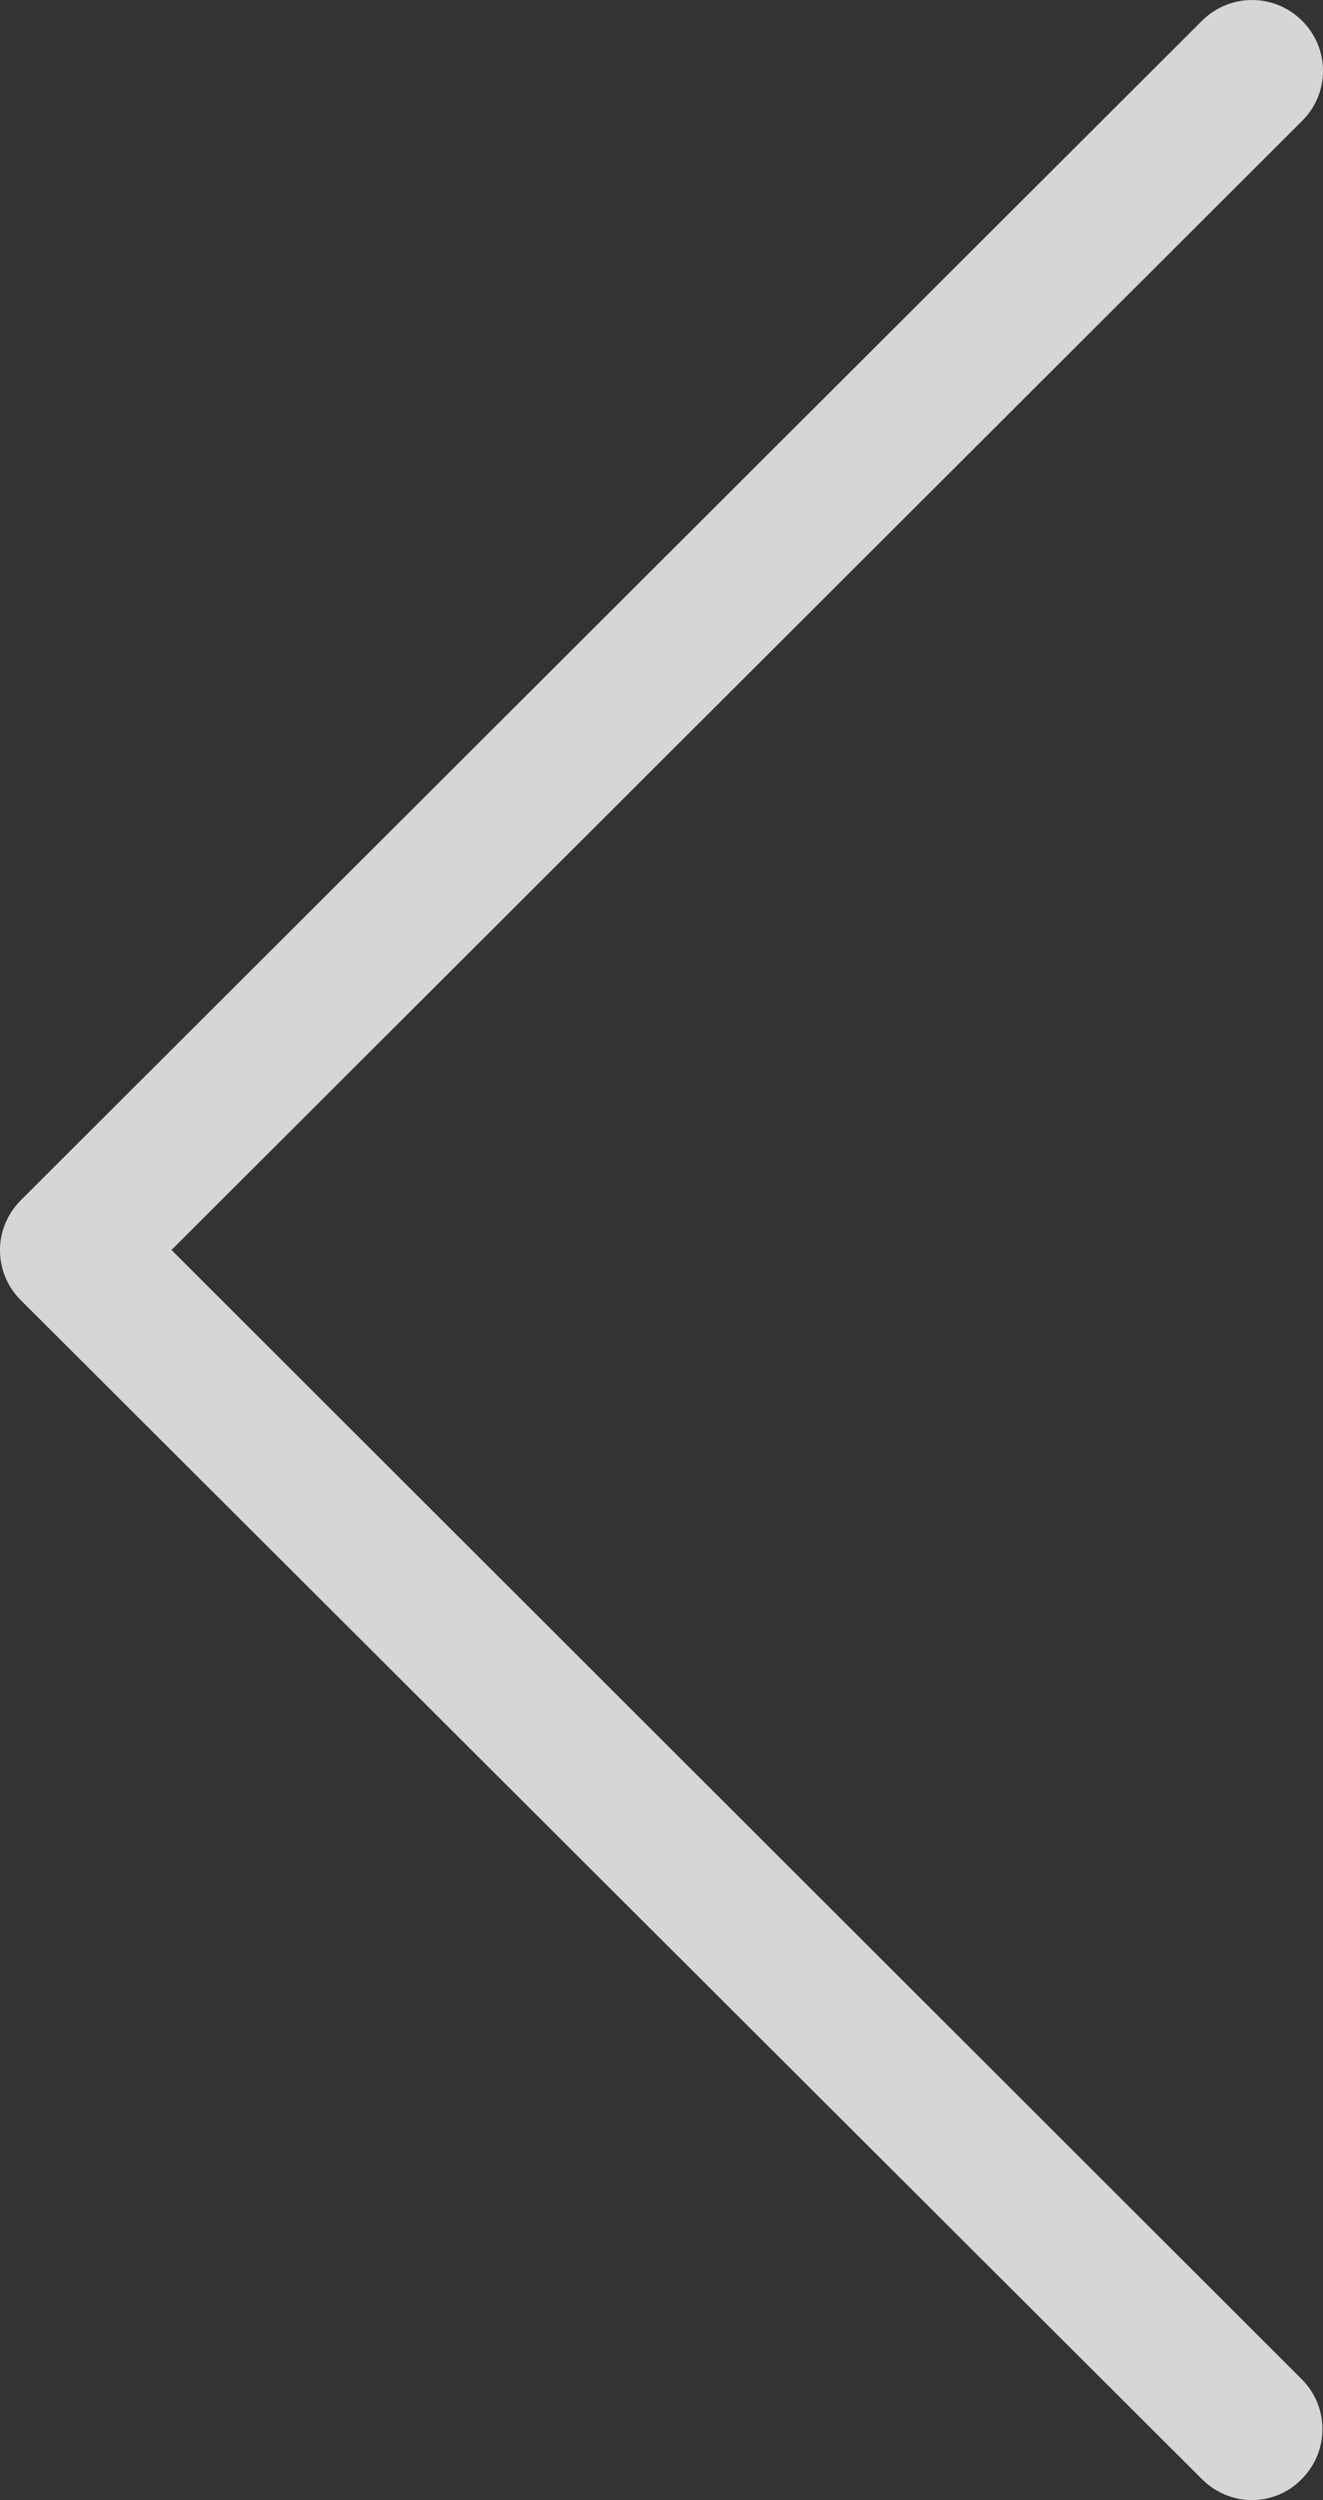 <svg width="18" height="34" viewBox="0 0 18 34" fill="none" xmlns="http://www.w3.org/2000/svg">
<rect x="0" y="0" width="18" height="34" fill="#333333" stroke="none"/>
<path d="M2.333 16.999L17.716 1.644C18.095 1.267 18.095 0.661 17.716 0.283C17.338 -0.094 16.731 -0.094 16.353 0.283L0.284 16.322C-0.095 16.7 -0.095 17.305 0.284 17.683L16.353 33.715C16.538 33.9 16.788 34 17.031 34C17.274 34 17.523 33.907 17.709 33.715C18.087 33.337 18.087 32.732 17.709 32.354L2.333 16.999Z" fill="white" fill-opacity="0.8"/>
</svg>
